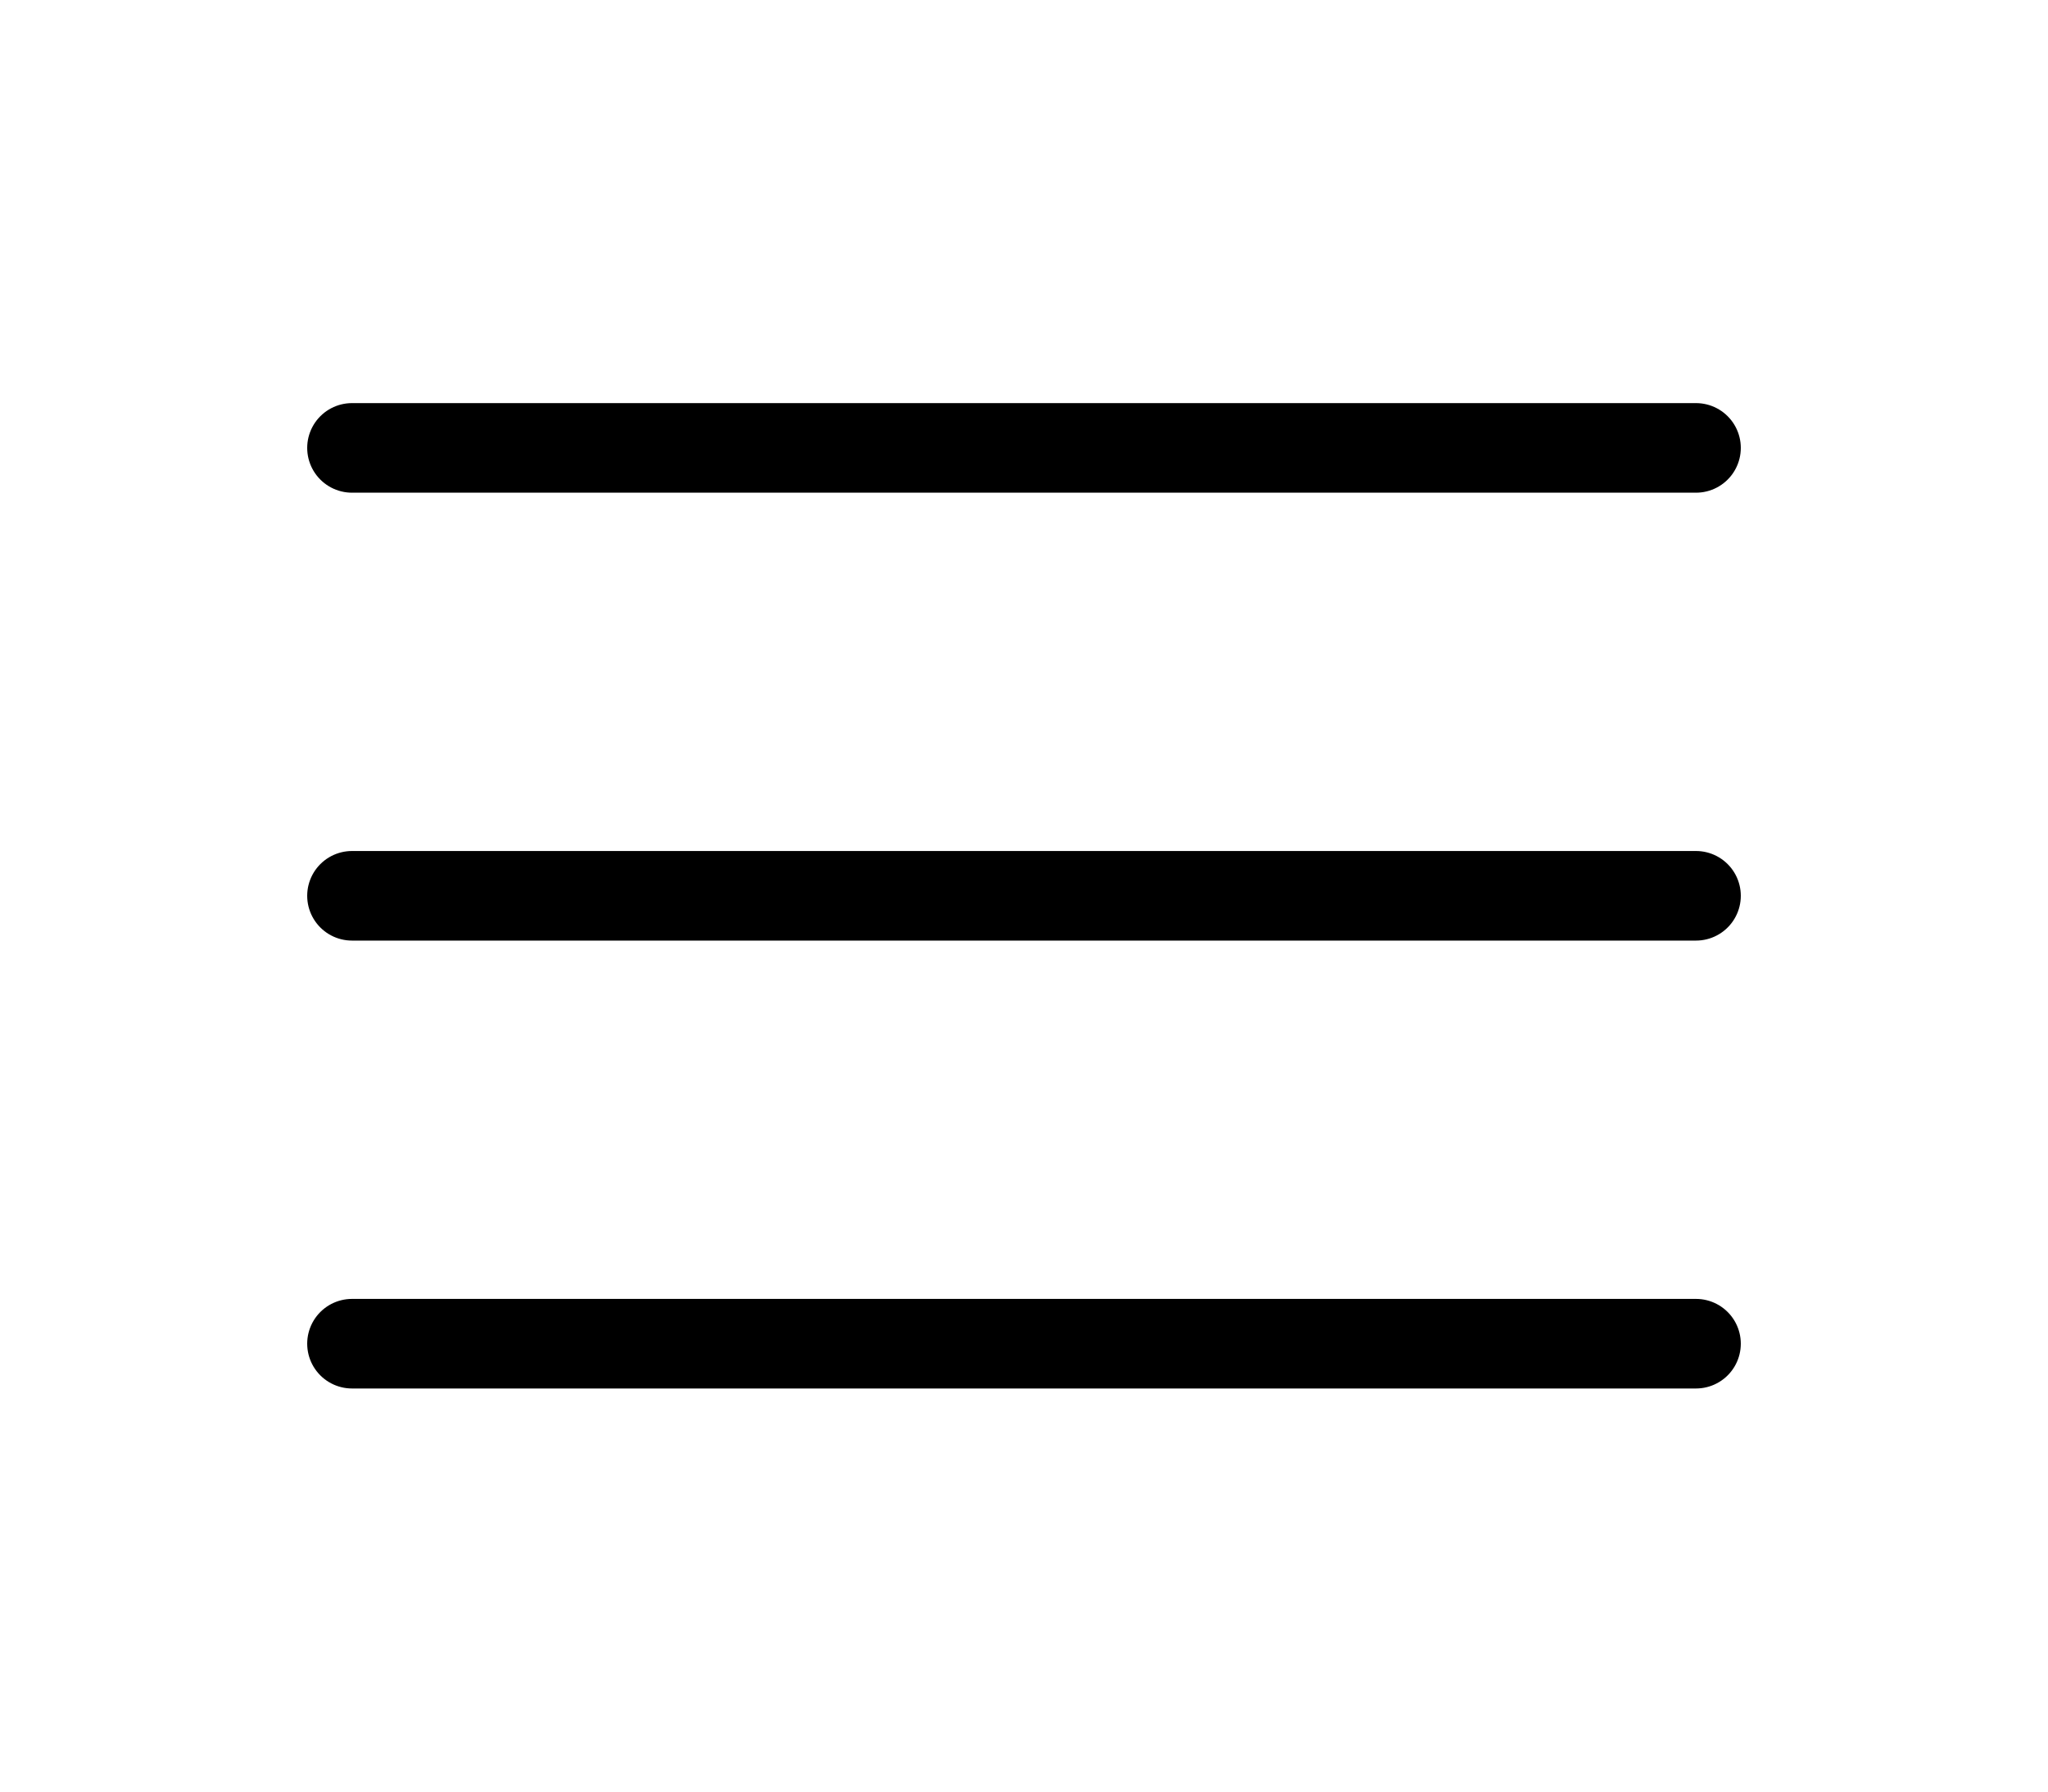 <svg height="35" viewBox="0 0 40 40" fill="none" xmlns="http://www.w3.org/2000/svg">
<g id="menu">
<path id="Vector" d="M5 20H35" stroke="black" stroke-width="2" stroke-linecap="round" stroke-linejoin="round"/>
<path id="Vector_2" d="M5 10H35" stroke="black" stroke-width="2" stroke-linecap="round" stroke-linejoin="round"/>
<path id="Vector_3" d="M5 30H35" stroke="black" stroke-width="2" stroke-linecap="round" stroke-linejoin="round"/>
</g>
</svg>
